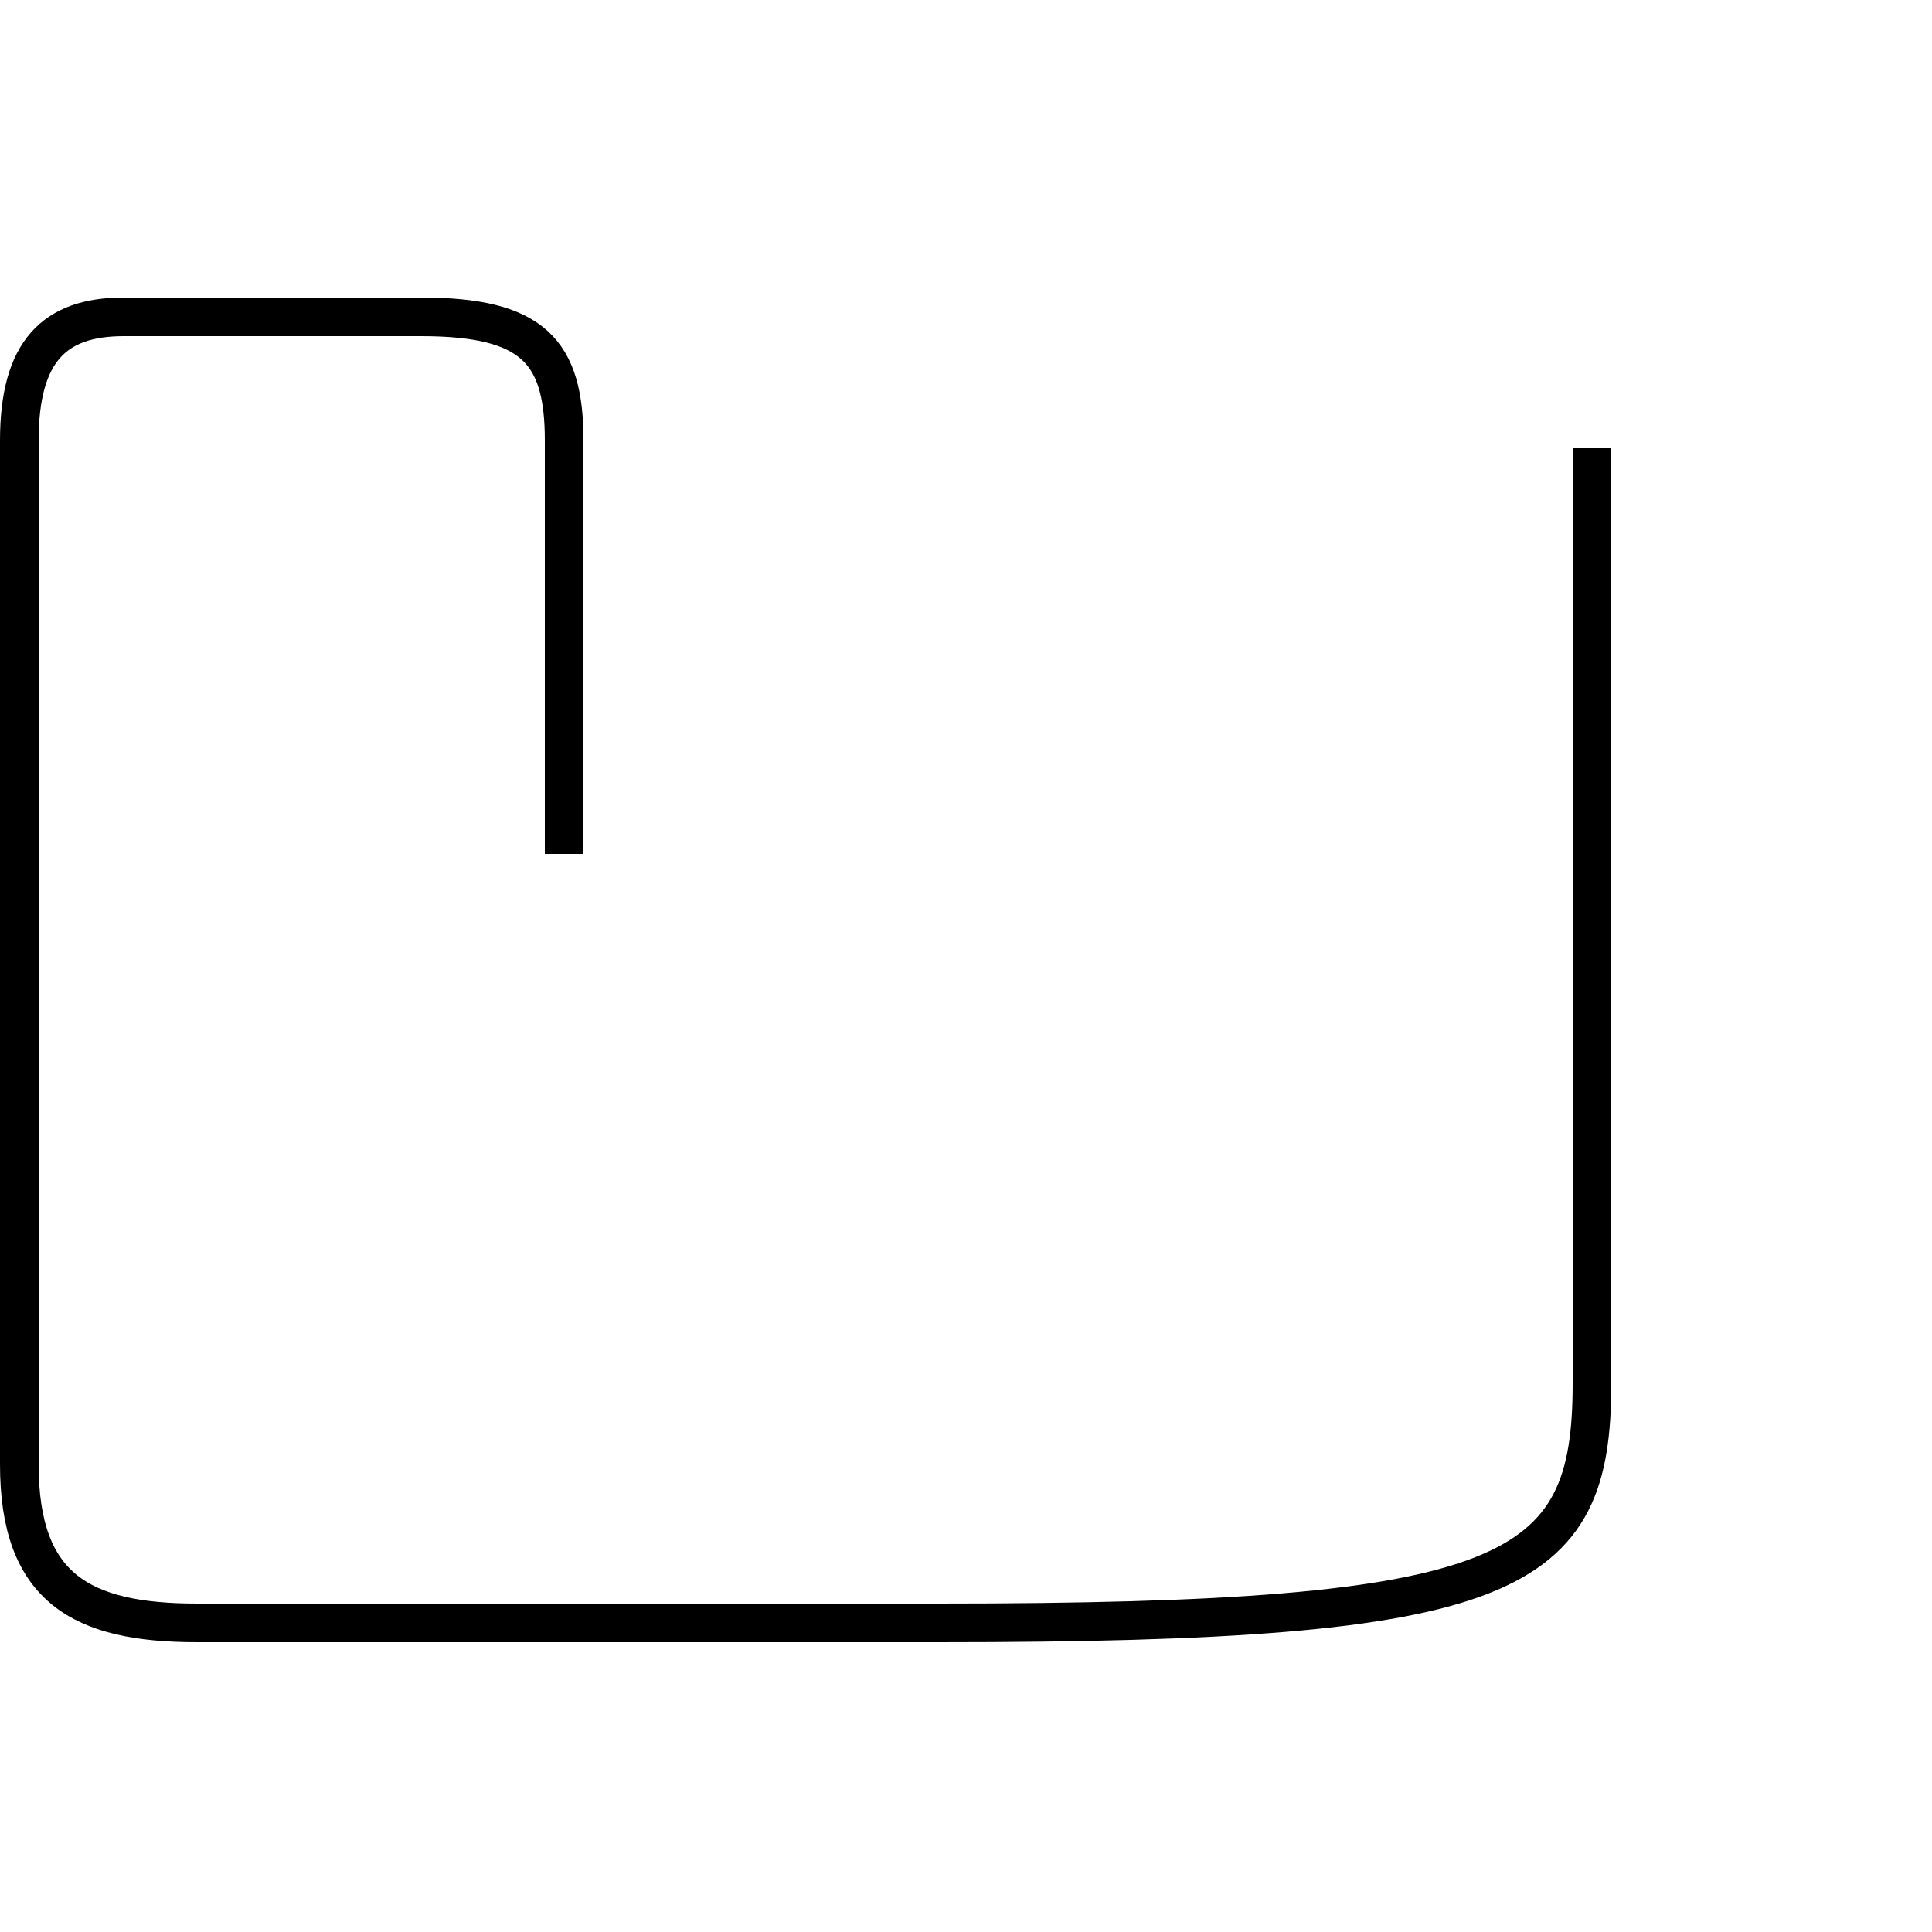 <?xml version='1.0' encoding='utf8'?>
<svg viewBox="0.0 -44.0 50.0 50.0" version="1.1" xmlns="http://www.w3.org/2000/svg">
<rect x="0.0" y="-44.0" width="50.0" height="50.0" fill="#808080" stroke="none"/>
<rect x="-1000" y="-1000" width="2000" height="2000" stroke="white" fill="white"/>
<g style="fill:none; stroke:#000000;  stroke-width:1">
<path d="M 14.6 21.9 L 14.6 32.6 C 14.6 34.9 13.8 35.8 10.9 35.8 L 3.2 35.8 C 1.4 35.8 0.5 34.9 0.5 32.6 L 0.5 6.1 C 0.5 2.9 2.1 2.0 5.1 2.0 C 12.4 2.0 19.9 2.0 24.3 2.0 C 39.2 2.0 41.2 3.2 41.2 8.2 L 41.2 32.4 " transform="scale(1, -1)" />
</g>
</svg>